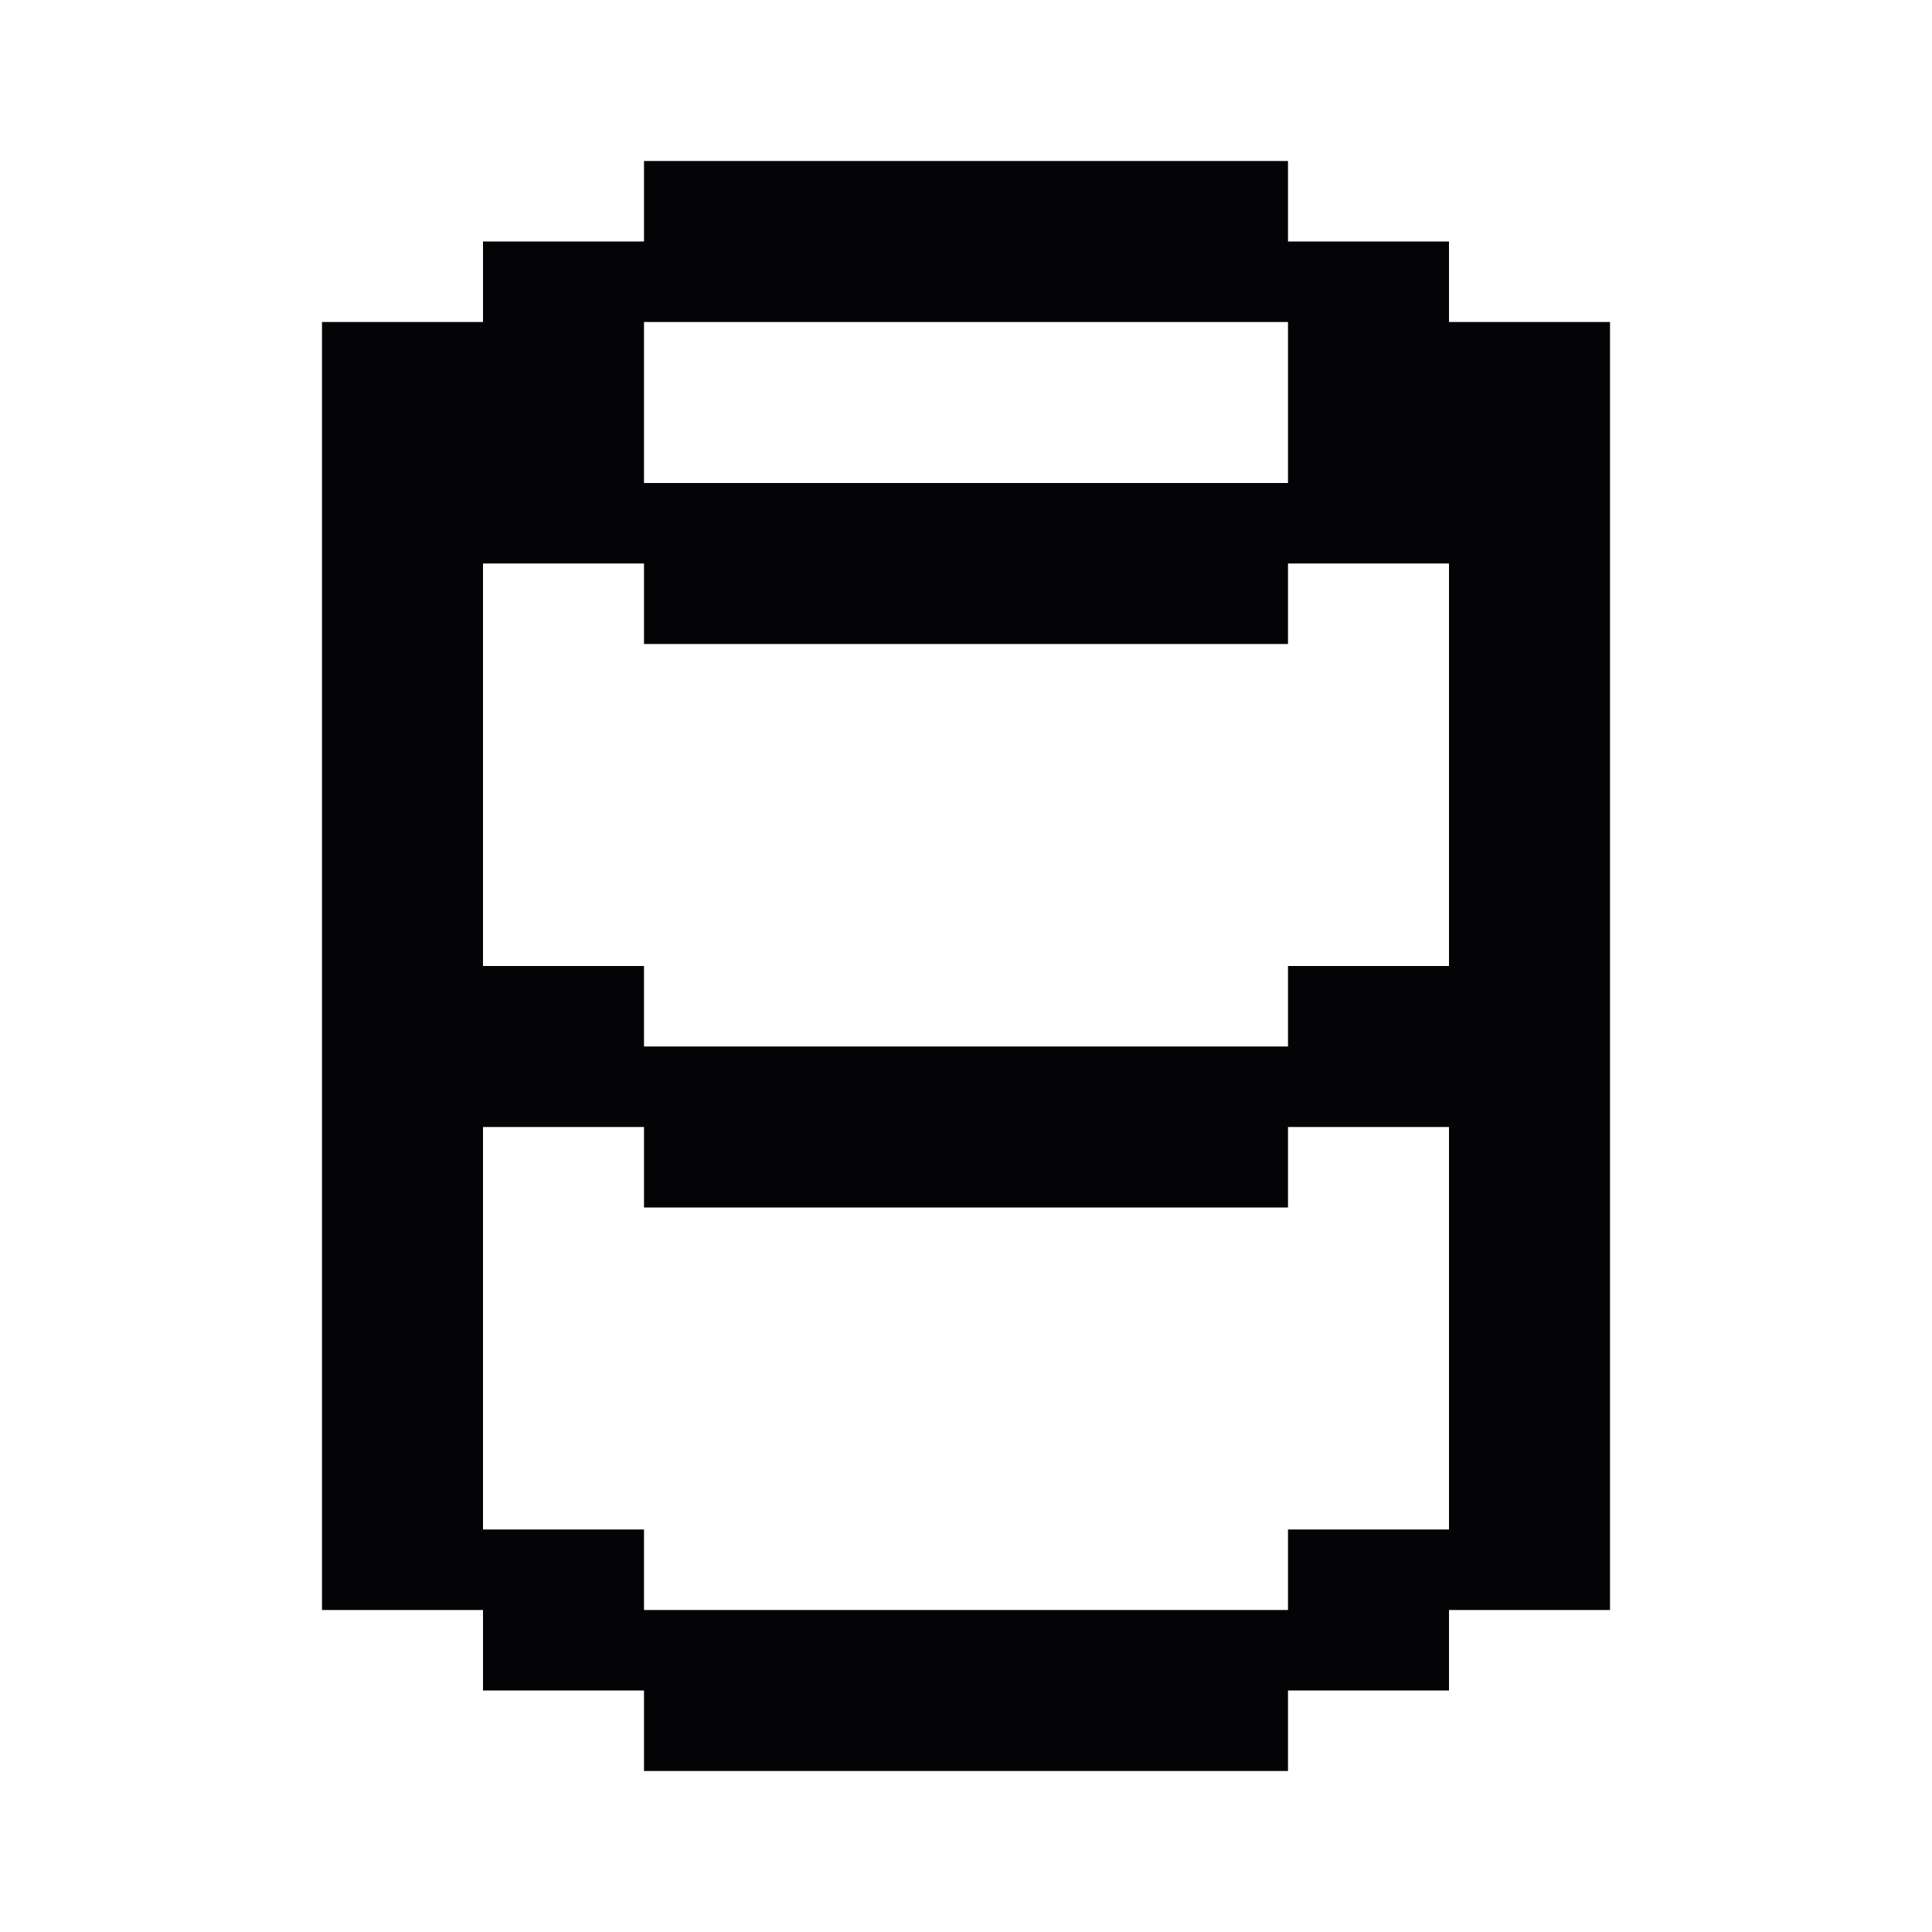<svg width="24" height="24" viewBox="0 0 24 24" xmlns="http://www.w3.org/2000/svg">
<path fill-rule="evenodd" clip-rule="evenodd" d="M12 2H13H14H15H16V3H17H18V4H19H20V5V6V7V8V9V10V11V12V13V14V15V16V17V18V19V20H19H18V21H17H16V22H15H14H13H12H11H10H9H8V21H7H6V20H5H4V19V18V17V16V15V14V13V12V11V10V9V8V7V6V5V4H5H6V3H7H8V2H9H10H11H12ZM6 15V14H7H8V15H9H10H11H12H13H14H15H16V14H17H18V15V16V17V18V19H17H16V20H15H14H13H12H11H10H9H8V19H7H6V18V17V16V15ZM16 13H15H14H13H12H11H10H9H8V12H7H6V11V10V9V8V7H7H8V8H9H10H11H12H13H14H15H16V7H17H18V8V9V10V11V12H17H16V13ZM16 5V6H15H14H13H12H11H10H9H8V5V4H9H10H11H12H13H14H15H16V5Z" fill="#040406"/>
</svg>
